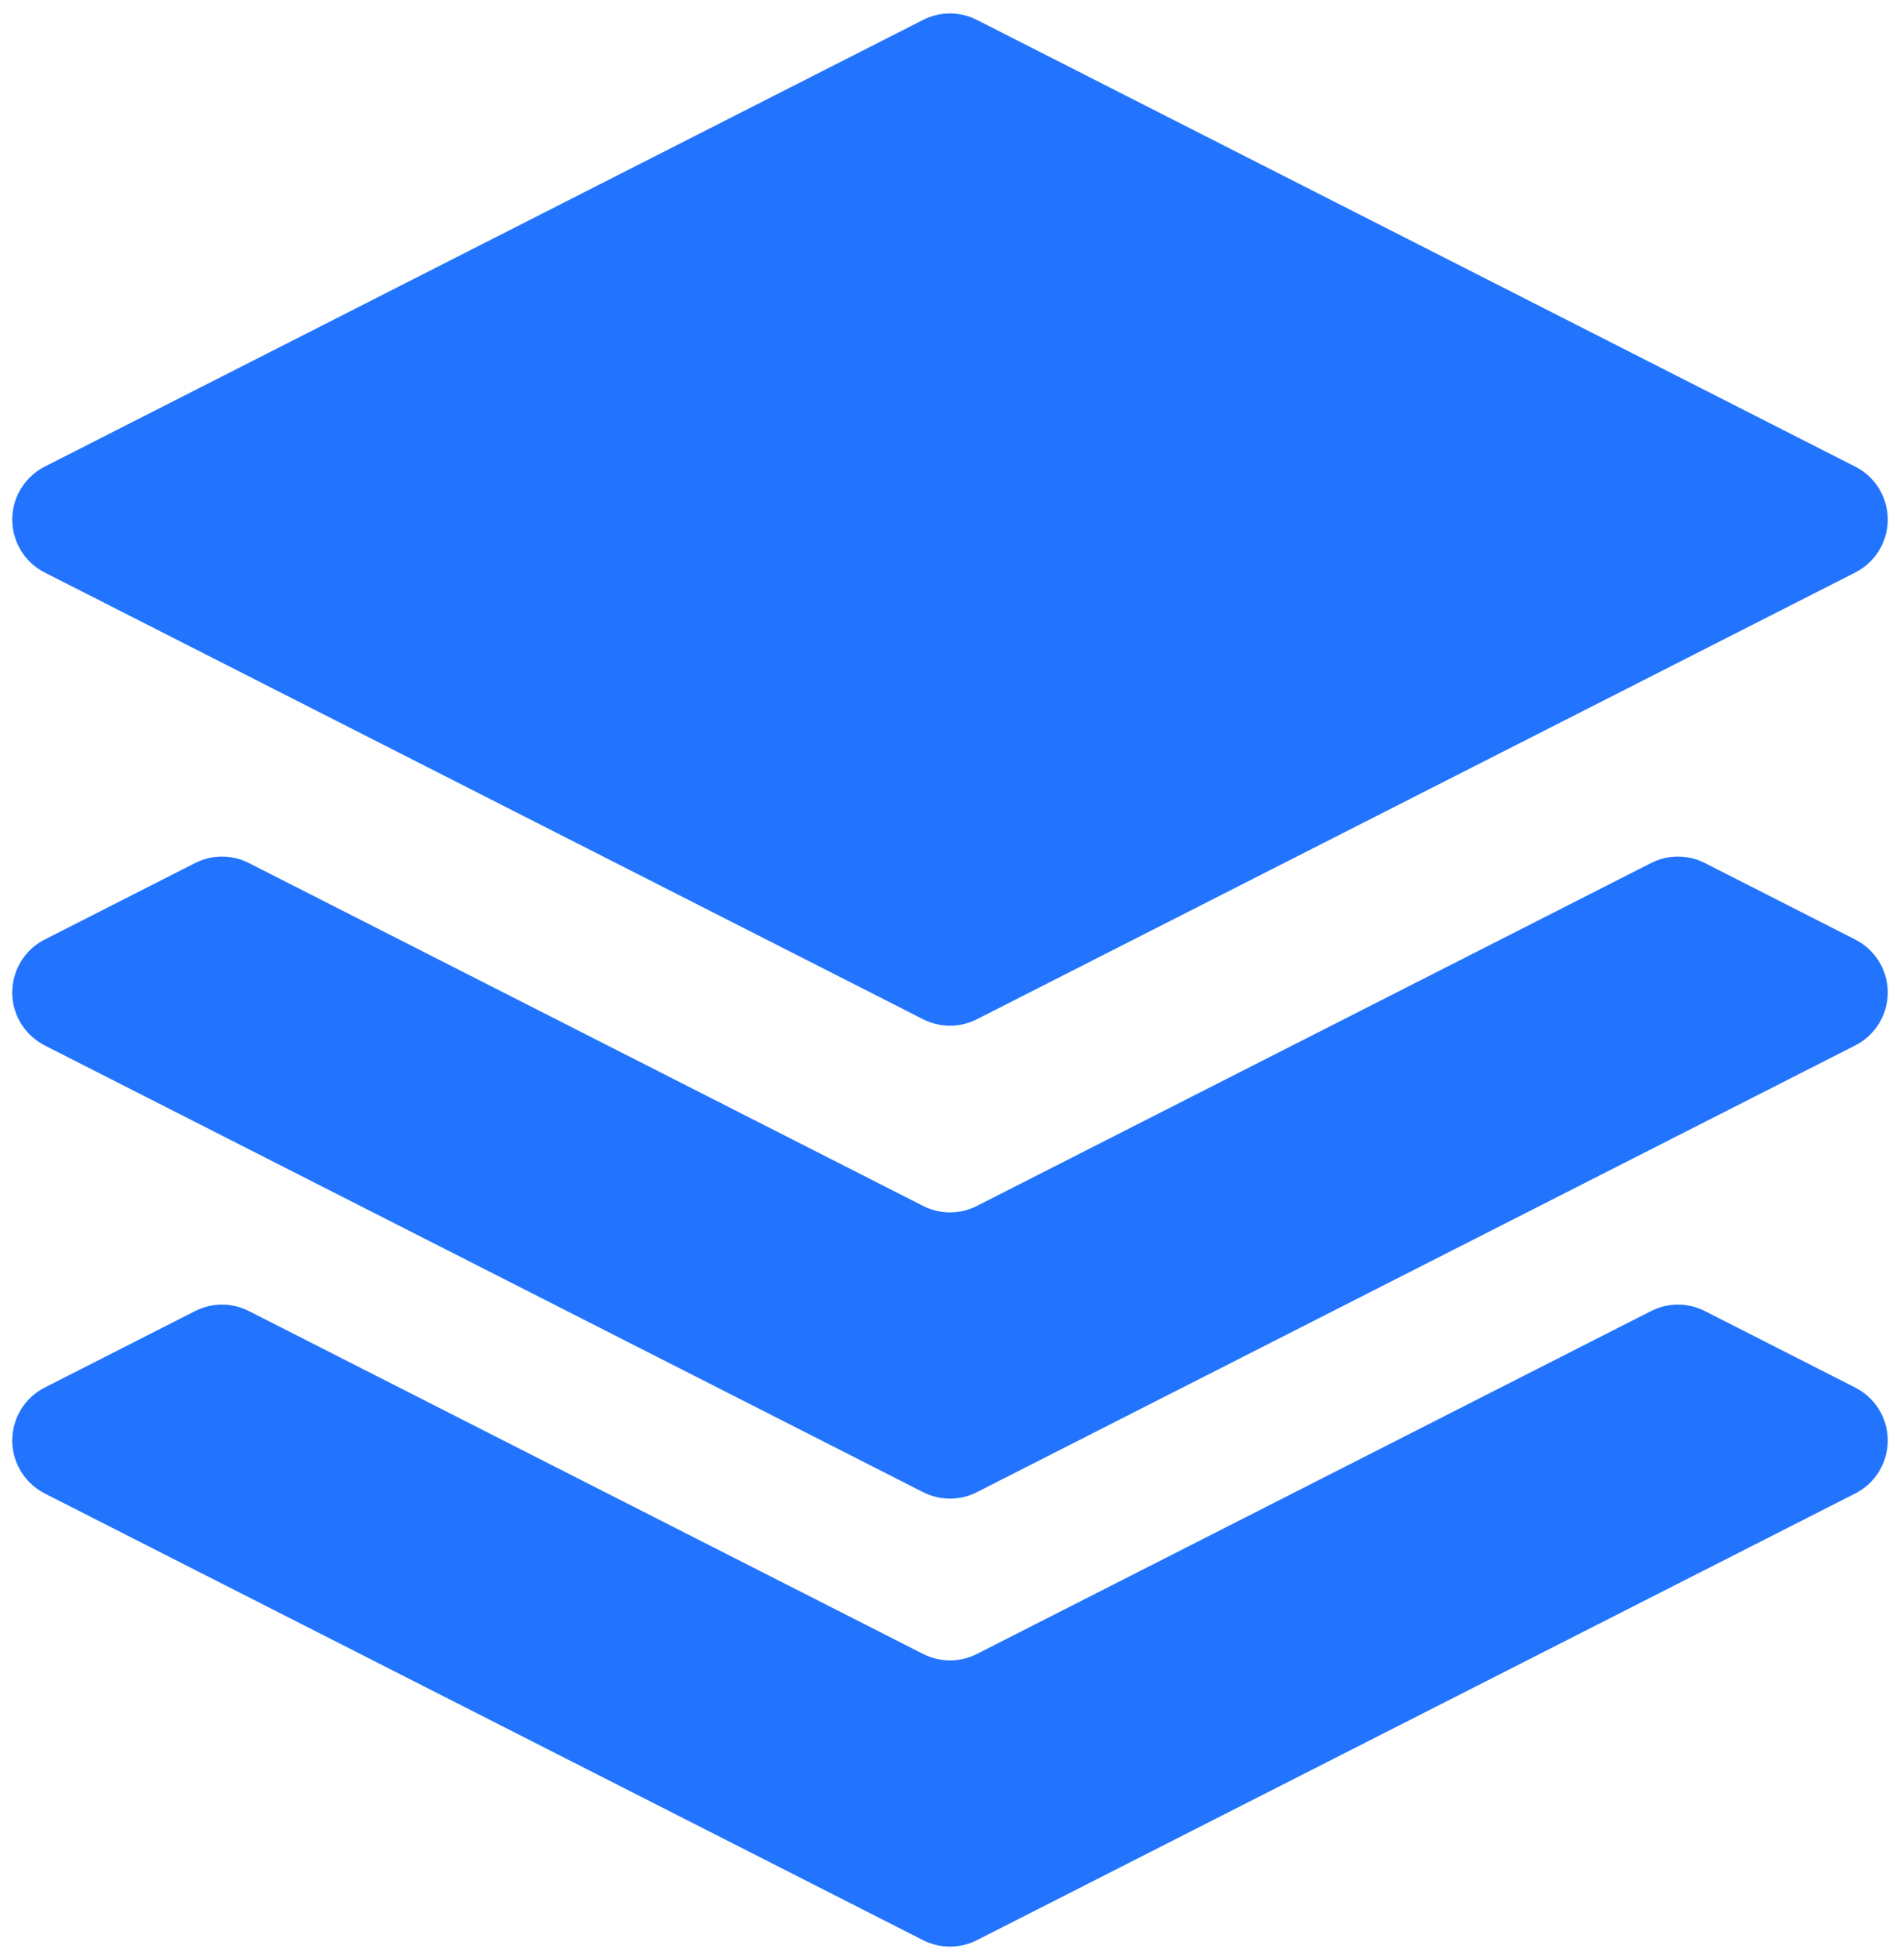 <?xml version="1.0" encoding="UTF-8"?>
<svg width="32px" height="33px" viewBox="0 0 32 33" version="1.1" xmlns="http://www.w3.org/2000/svg" xmlns:xlink="http://www.w3.org/1999/xlink">
    <!-- Generator: Sketch 51.1 (57501) - http://www.bohemiancoding.com/sketch -->
    <title>Shape</title>
    <desc>Created with Sketch.</desc>
    <defs></defs>
    <g id="Page-1" stroke="none" stroke-width="1" fill="none" fill-rule="evenodd">
        <g id="Desktop-HD" transform="translate(-327, -805)" fill="#2274FF" fill-rule="nonzero">
            <g id="Group-6-Copy-2" transform="translate(307, 786)">
                <g id="flaticon1535885923-svg" transform="translate(19, 19)">
                    <path d="M17.453,0.335 L32.246,7.856 C32.739,8.106 32.935,8.708 32.685,9.201 C32.589,9.39 32.435,9.543 32.246,9.639 L17.453,17.16 C17.168,17.305 16.832,17.305 16.547,17.16 L1.753,9.639 C1.261,9.389 1.065,8.787 1.315,8.294 C1.411,8.106 1.565,7.952 1.753,7.856 L16.547,0.335 C16.832,0.19 17.168,0.19 17.453,0.335 Z M16.547,20.303 L5.192,14.53 C4.908,14.385 4.571,14.385 4.286,14.53 L1.753,15.818 C1.261,16.068 1.065,16.67 1.315,17.163 C1.411,17.351 1.565,17.505 1.753,17.601 L16.547,25.122 C16.832,25.267 17.168,25.267 17.453,25.122 L32.246,17.601 C32.739,17.35 32.935,16.748 32.685,16.256 C32.589,16.067 32.435,15.914 32.246,15.818 L29.714,14.53 C29.429,14.385 29.092,14.385 28.807,14.53 L17.453,20.303 C17.168,20.448 16.832,20.448 16.547,20.303 Z M16.547,27.846 L5.192,22.073 C4.908,21.928 4.571,21.928 4.286,22.073 L1.753,23.361 C1.261,23.611 1.065,24.213 1.315,24.705 C1.411,24.894 1.565,25.048 1.753,25.144 L16.547,32.665 C16.832,32.809 17.168,32.809 17.453,32.665 L32.246,25.144 C32.739,24.893 32.935,24.291 32.685,23.799 C32.589,23.61 32.435,23.457 32.246,23.361 L29.714,22.073 C29.429,21.928 29.092,21.928 28.807,22.073 L17.453,27.846 C17.168,27.99 16.832,27.99 16.547,27.846 Z" id="Shape"></path>
                </g>
            </g>
        </g>
    </g>
</svg>